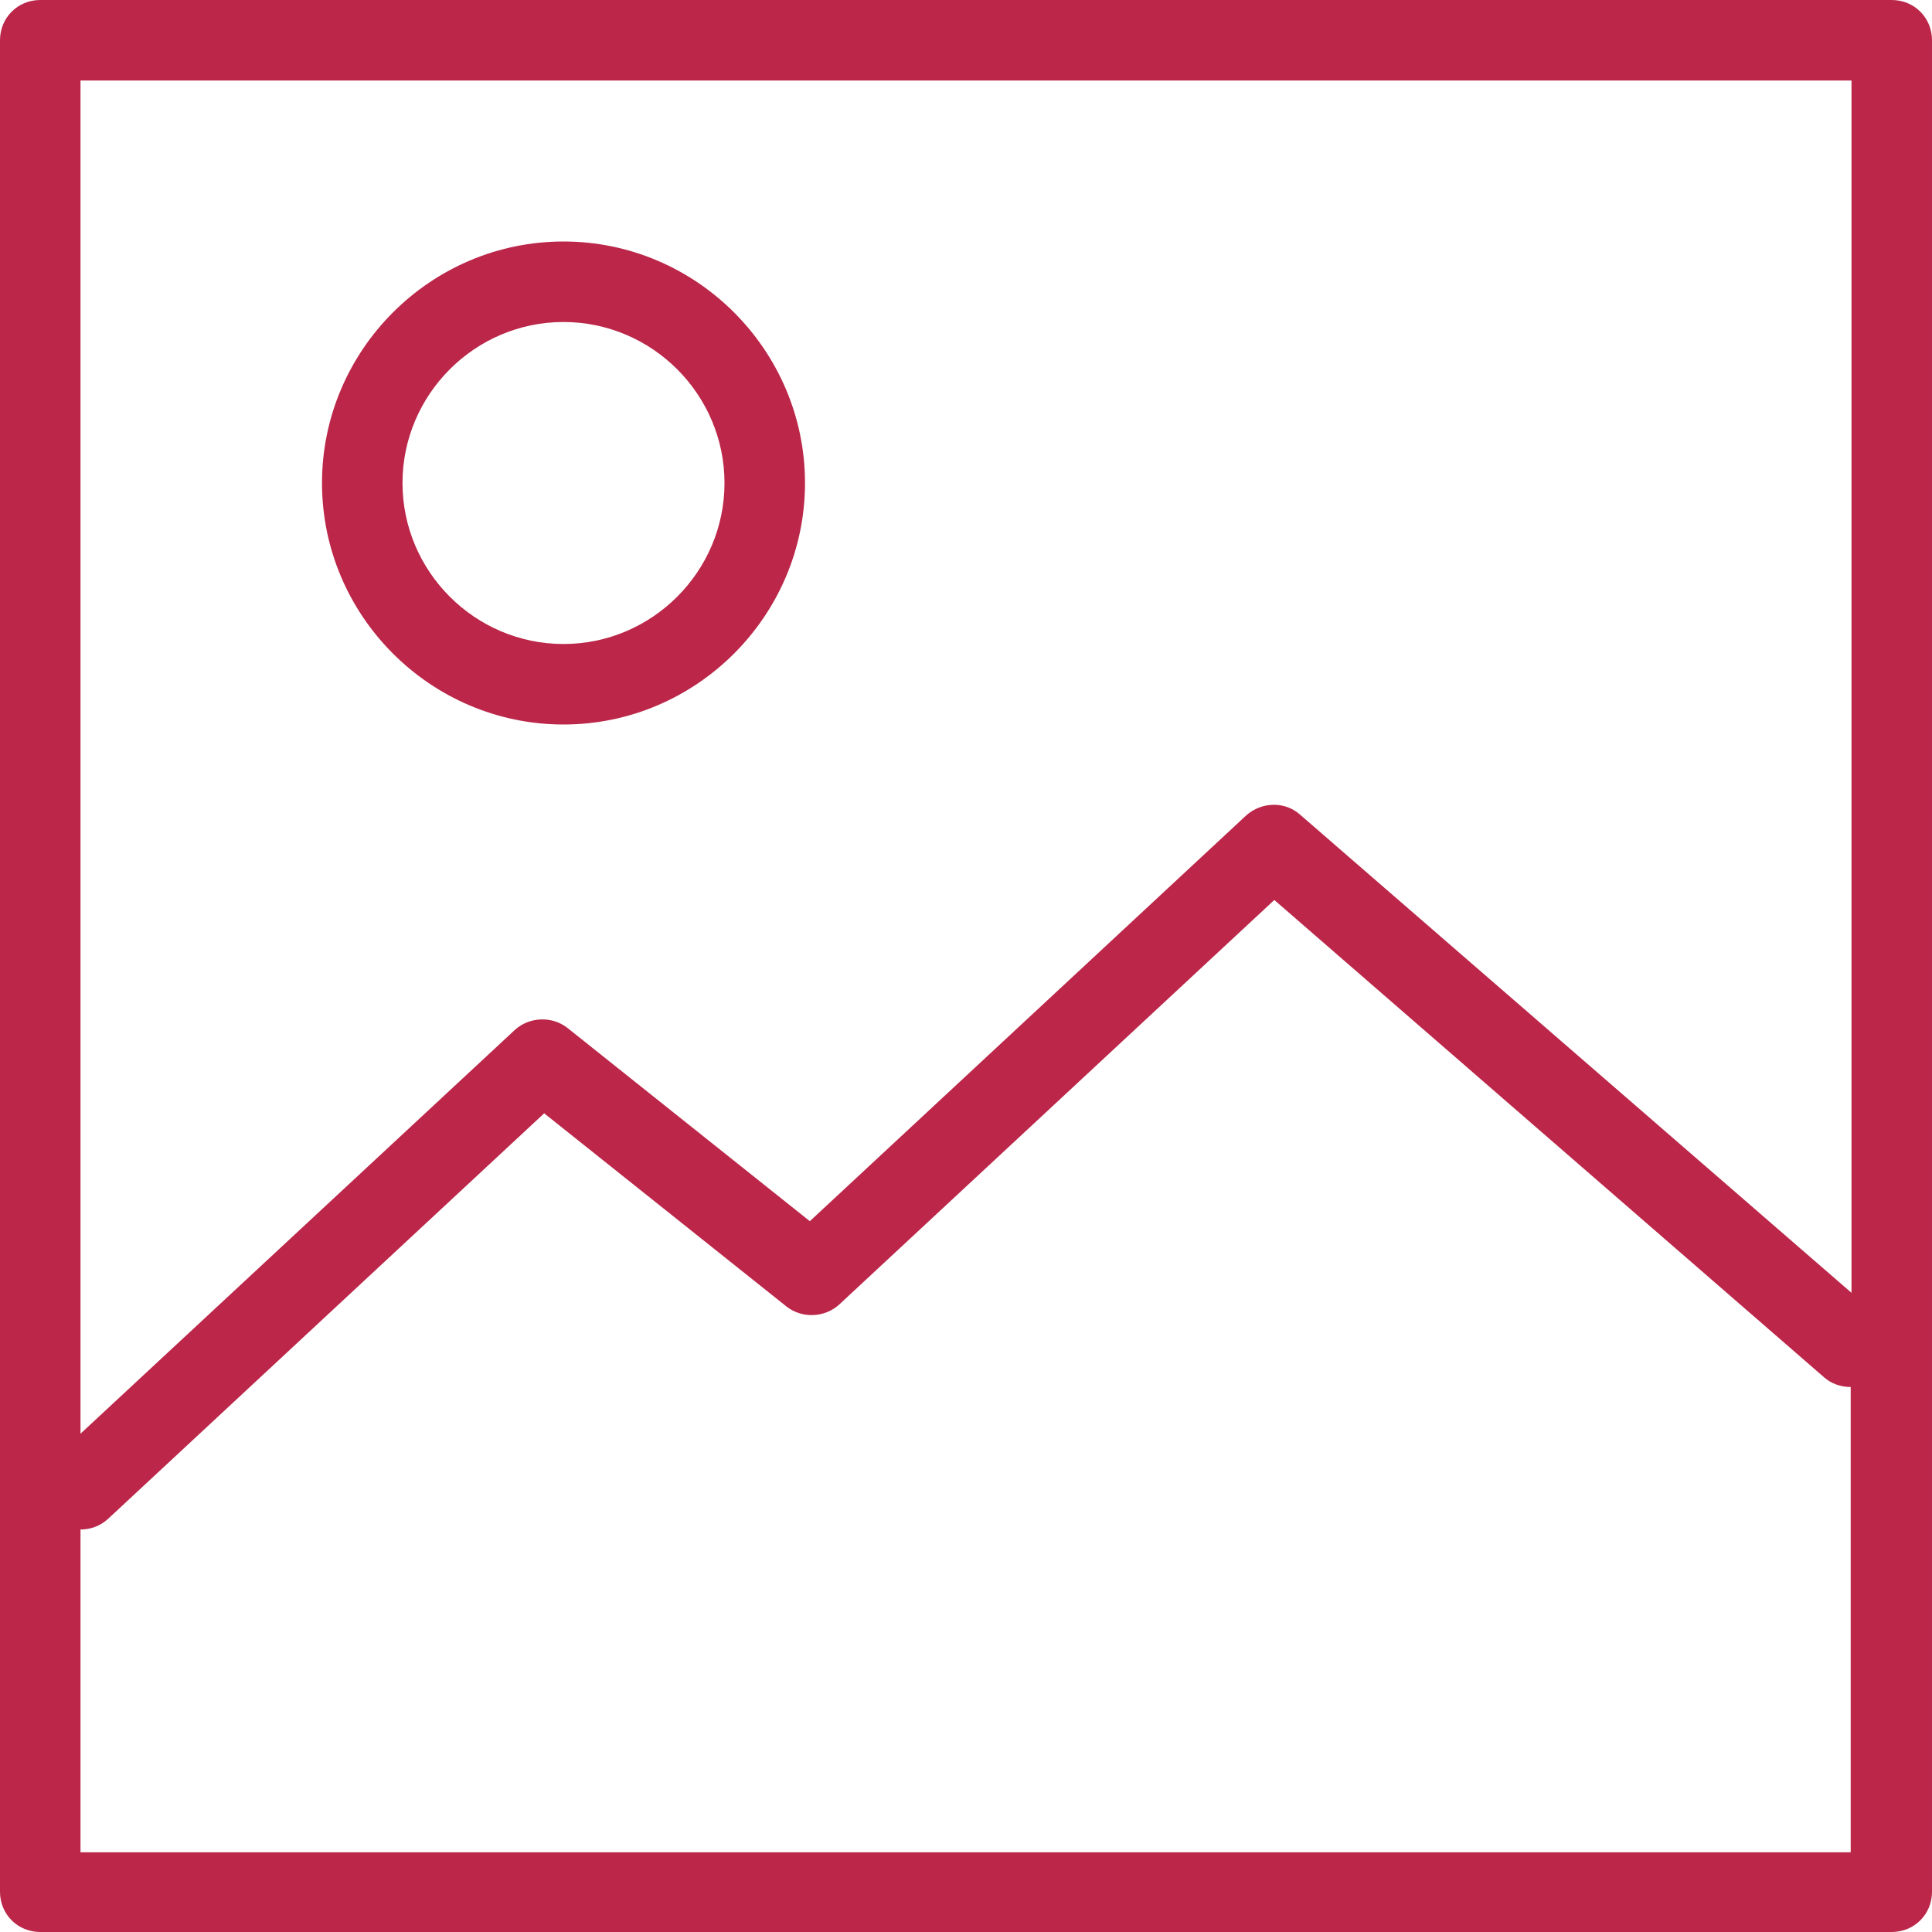 <?xml version="1.0" encoding="UTF-8"?>
<svg id="export" xmlns="http://www.w3.org/2000/svg" width="24" height="24" viewBox="0 0 24 24">
  <defs>
    <style>
      .cls-1 {
        fill: #bb2649;
      }
    </style>
  </defs>
  <g id="icon-picture">
    <path class="cls-1" d="m23.5,0H.5C.22,0,0,.22,0,.5v23c0,.28.22.5.5.5h23c.28,0,.5-.22.5-.5V.5c0-.28-.22-.5-.5-.5Zm-.5,1v15.06l-6.85-5.94c-.19-.17-.48-.16-.67.01l-5.42,5.04-3.01-2.4c-.19-.15-.47-.14-.65.02l-5.4,5.02V1h22ZM1,23v-4c.12,0,.24-.04.34-.13l5.42-5.04,3.01,2.4c.19.15.47.14.65-.02l5.41-5.03,6.83,5.93c.09.08.21.12.33.12v5.78H1Z"/>
    <path class="cls-1" d="m7,9c-1.65,0-3-1.35-3-3s1.35-3,3-3,3,1.35,3,3-1.35,3-3,3Zm0-5c-1.1,0-2,.9-2,2s.9,2,2,2,2-.9,2-2-.9-2-2-2Z"/>
  </g>
</svg>